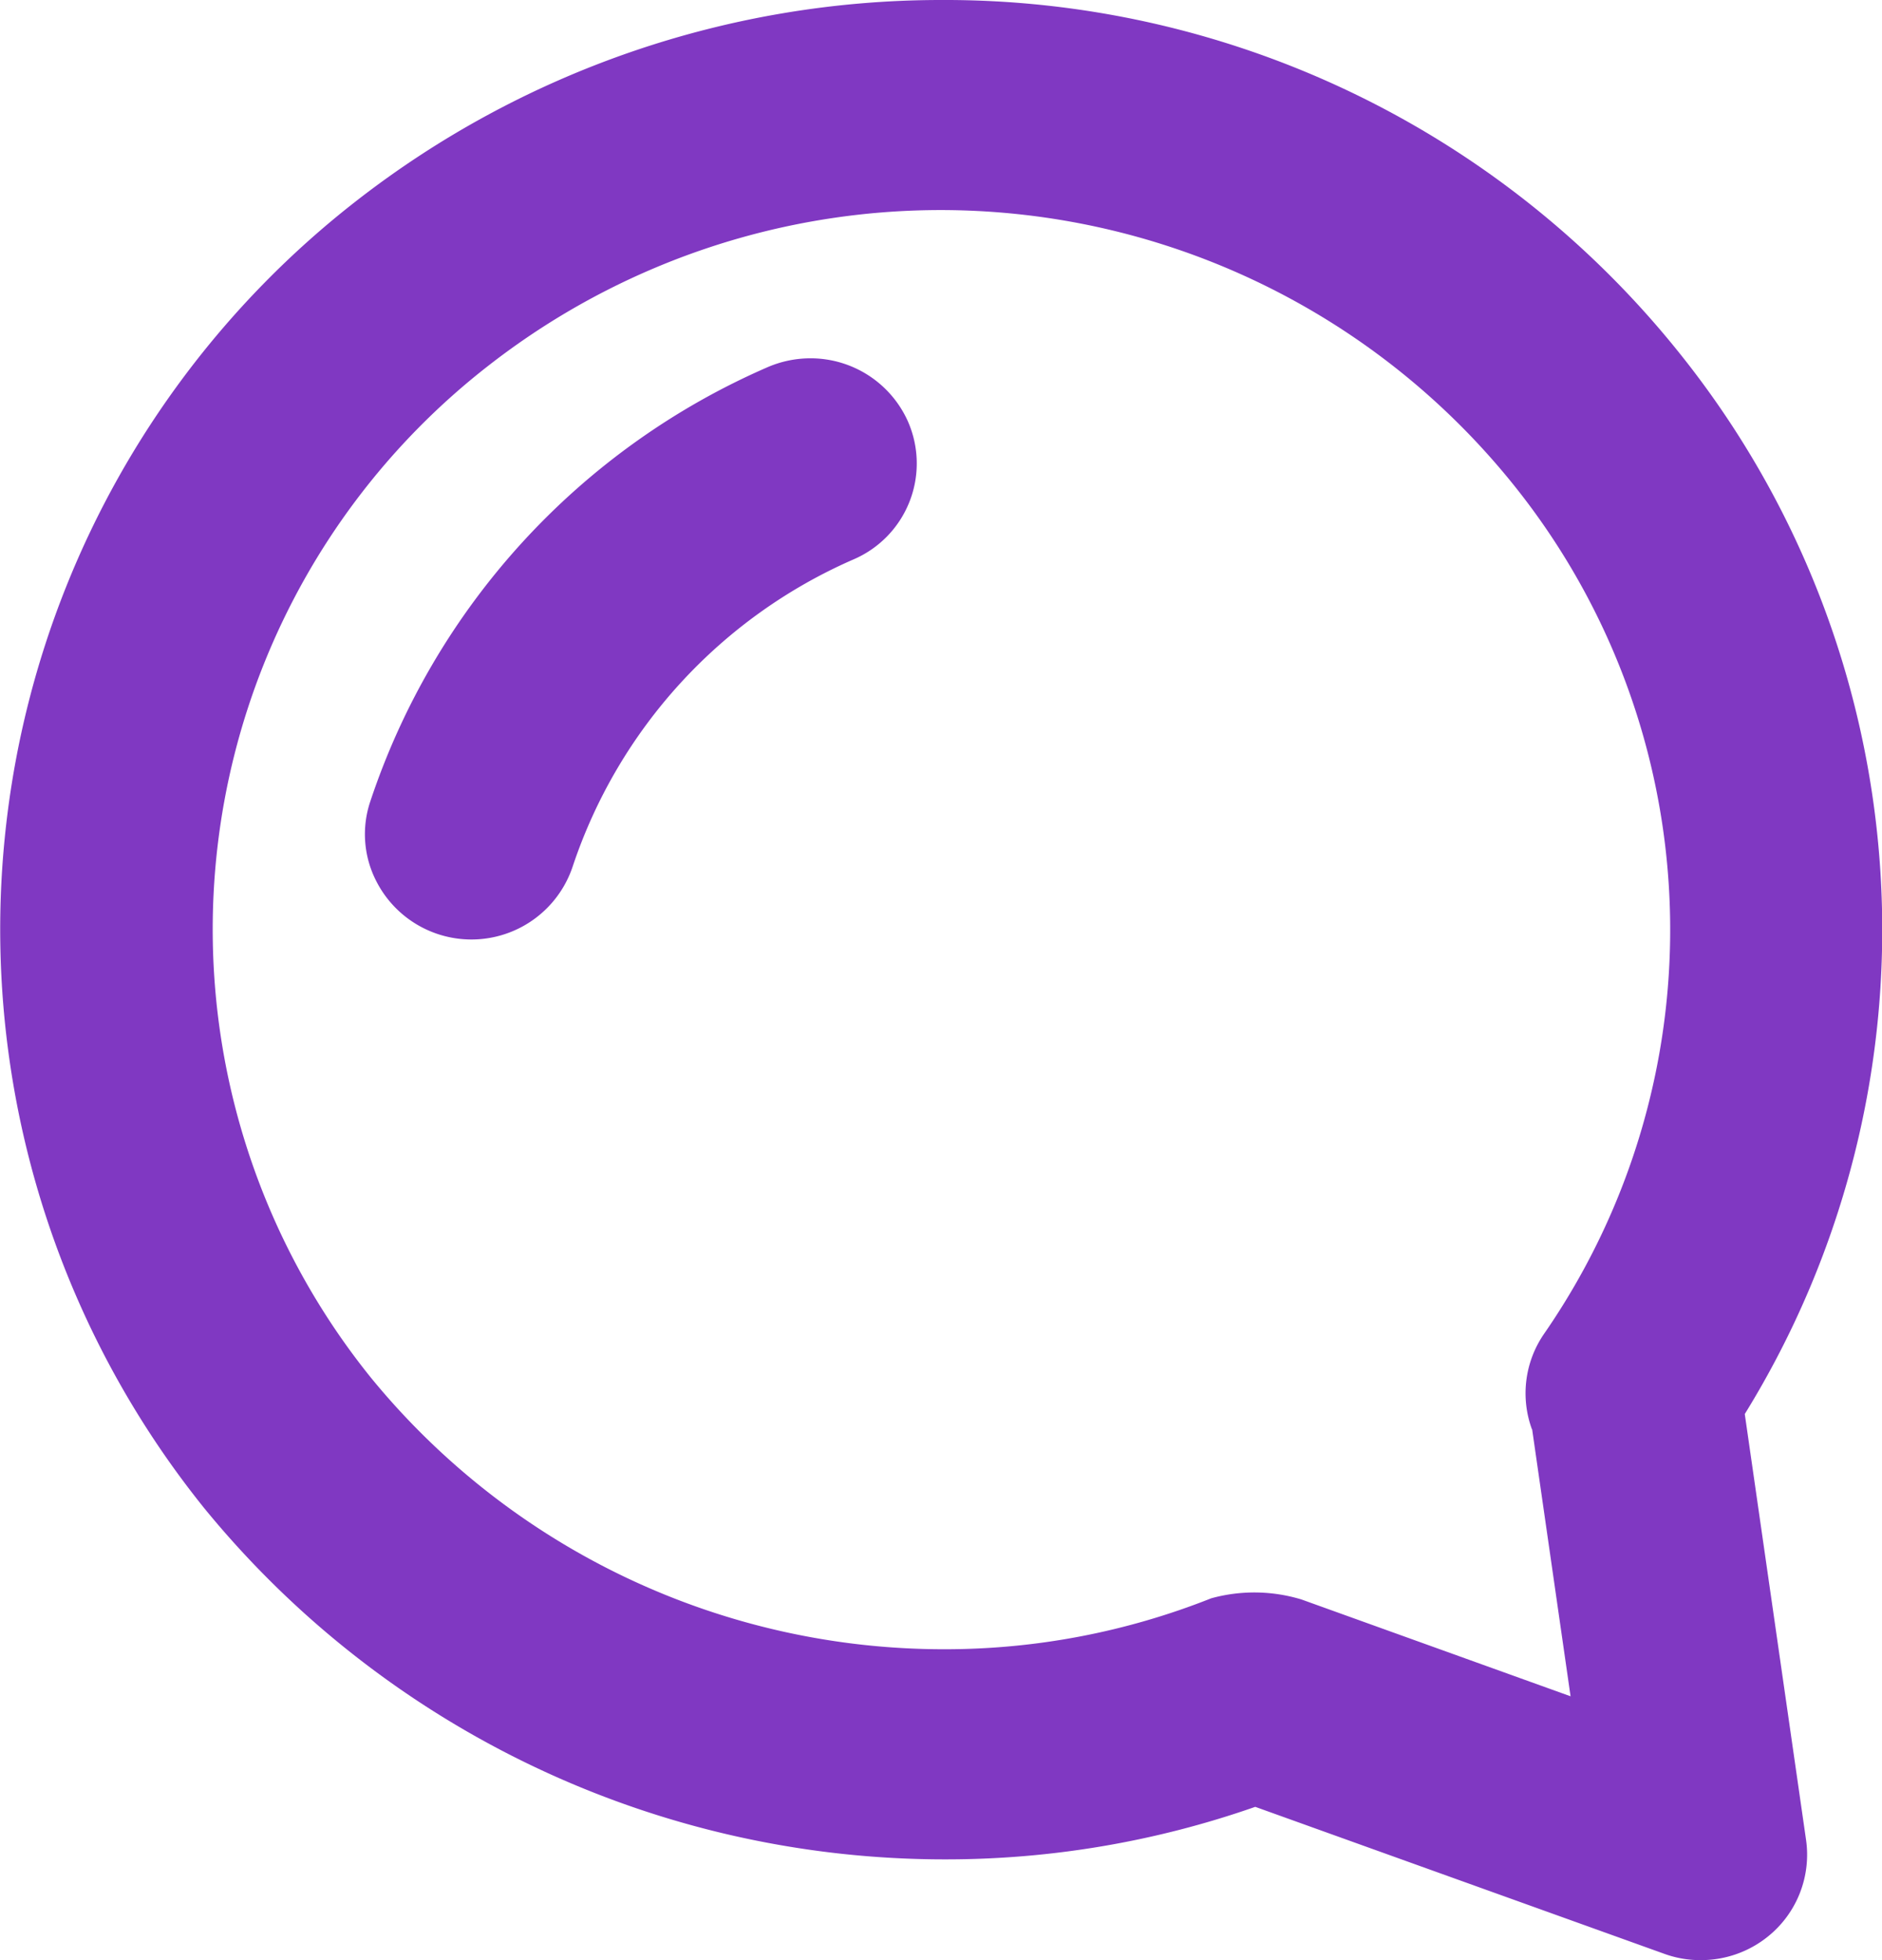 <svg xmlns="http://www.w3.org/2000/svg" xmlns:xlink="http://www.w3.org/1999/xlink" width="48" height="50" viewBox="0 0 48 50">
<defs>
    <style>
      .cls-1 {
        fill: #8038c2;
        fill-rule: evenodd;
        filter: url(#filter);
      }
    </style>
    <filter id="filter" x="306" y="3525" width="48" height="50" filterUnits="userSpaceOnUse">
      <feFlood result="flood" flood-color="#fff"/>
      <feComposite result="composite" operator="in" in2="SourceGraphic"/>
      <feBlend result="blend" in2="SourceGraphic"/>
    </filter>
  </defs>
  <path class="cls-1" d="M350.5,3561.07a23.509,23.509,0,0,0-1.712-27.12,23.989,23.989,0,0,0-18.809-8.95,24.269,24.269,0,0,0-14.91,5.14,23.548,23.548,0,0,0-3.853,33.34,24.391,24.391,0,0,0,18.875,8.95,23.887,23.887,0,0,0,7.924-1.34l10.435,3.75a2.667,2.667,0,0,0,.929.16,2.717,2.717,0,0,0,1.709-.6,2.677,2.677,0,0,0,.976-2.46Zm-5.423.39,0.98,6.81-6.864-2.47a4.136,4.136,0,0,0-2.3-.03,18.407,18.407,0,0,1-6.816,1.3h0a18.876,18.876,0,0,1-14.619-6.93,18.22,18.22,0,0,1,2.983-25.8,18.74,18.74,0,0,1,26.1,2.95,18.122,18.122,0,0,1,.836,21.74A2.672,2.672,0,0,0,345.072,3561.46Zm-18.408-27.32a2.757,2.757,0,0,0-1.1.23,18.411,18.411,0,0,0-10.127,11.08,2.618,2.618,0,0,0,.162,2.04,2.722,2.722,0,0,0,5-.38,13.045,13.045,0,0,1,7.164-7.84,2.664,2.664,0,0,0,1.384-3.53A2.719,2.719,0,0,0,326.664,3534.14Z" transform="translate(-306 -3525)"/>
</svg>

